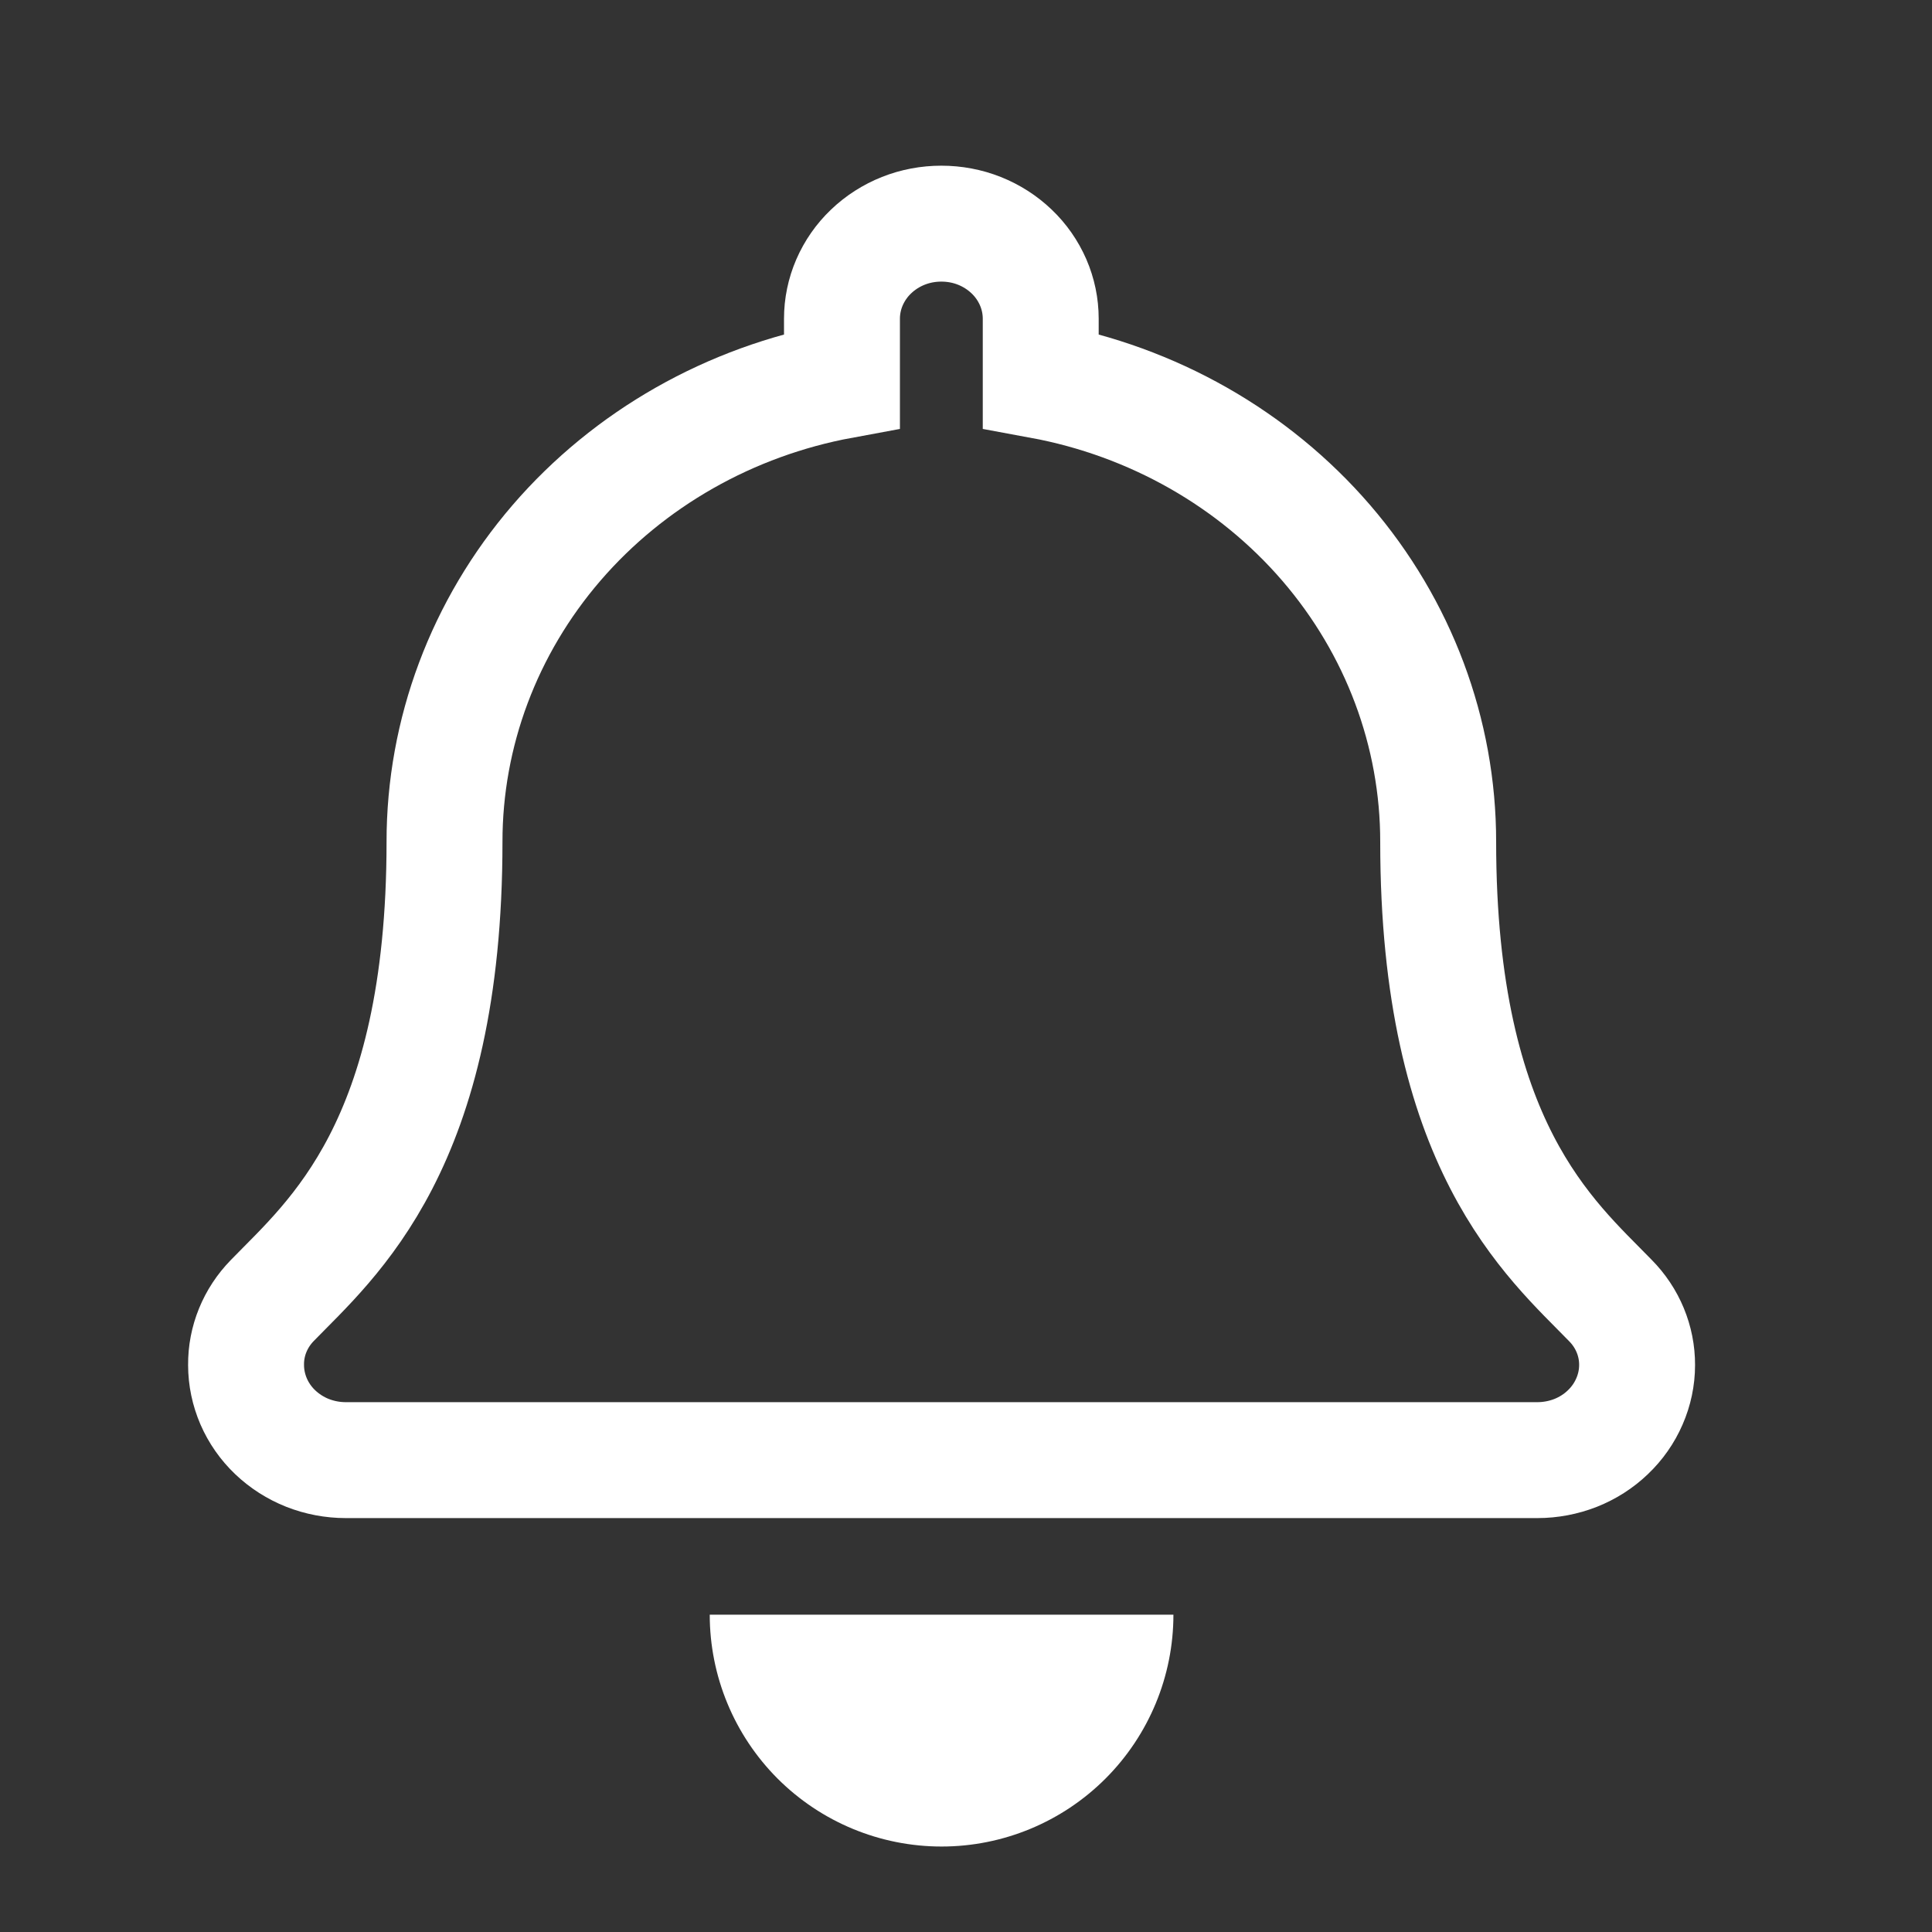<svg width="25" height="25" viewBox="0 0 25 25" fill="none" xmlns="http://www.w3.org/2000/svg">
<rect x="0" y="0" width="25" height="25" fill="#333333" stroke="none"/>
<path d="M20.838 16.828C20.062 16.029 18.61 14.828 18.61 10.894C18.611 9.482 18.098 8.113 17.16 7.024C16.221 5.935 14.915 5.193 13.467 4.926V4.124C13.467 3.963 13.434 3.803 13.369 3.653C13.304 3.504 13.21 3.368 13.09 3.254C12.971 3.14 12.829 3.049 12.673 2.987C12.517 2.925 12.35 2.894 12.181 2.894C12.012 2.894 11.845 2.925 11.689 2.987C11.533 3.049 11.391 3.14 11.272 3.254C11.152 3.368 11.058 3.504 10.993 3.653C10.928 3.803 10.895 3.963 10.895 4.124V4.926C9.447 5.193 8.141 5.935 7.202 7.024C6.264 8.113 5.751 9.482 5.752 10.894C5.752 14.828 4.3 16.029 3.524 16.828C3.303 17.054 3.181 17.353 3.184 17.663C3.184 17.825 3.218 17.985 3.282 18.134C3.347 18.284 3.442 18.42 3.562 18.534C3.682 18.648 3.824 18.739 3.981 18.801C4.137 18.862 4.304 18.894 4.474 18.894H19.894C20.063 18.894 20.231 18.862 20.387 18.801C20.544 18.739 20.686 18.648 20.805 18.534C20.925 18.42 21.02 18.284 21.085 18.134C21.15 17.985 21.184 17.825 21.184 17.663C21.185 17.352 21.061 17.053 20.838 16.828Z" stroke="white" stroke-width="1.5"/>
<path d="M15.184 20.894C15.184 21.689 14.868 22.452 14.305 23.015C13.742 23.578 12.979 23.894 12.184 23.894C11.388 23.894 10.625 23.578 10.062 23.015C9.5 22.452 9.184 21.689 9.184 20.894L12.184 20.894H15.184Z" fill="white"/>
</svg>
